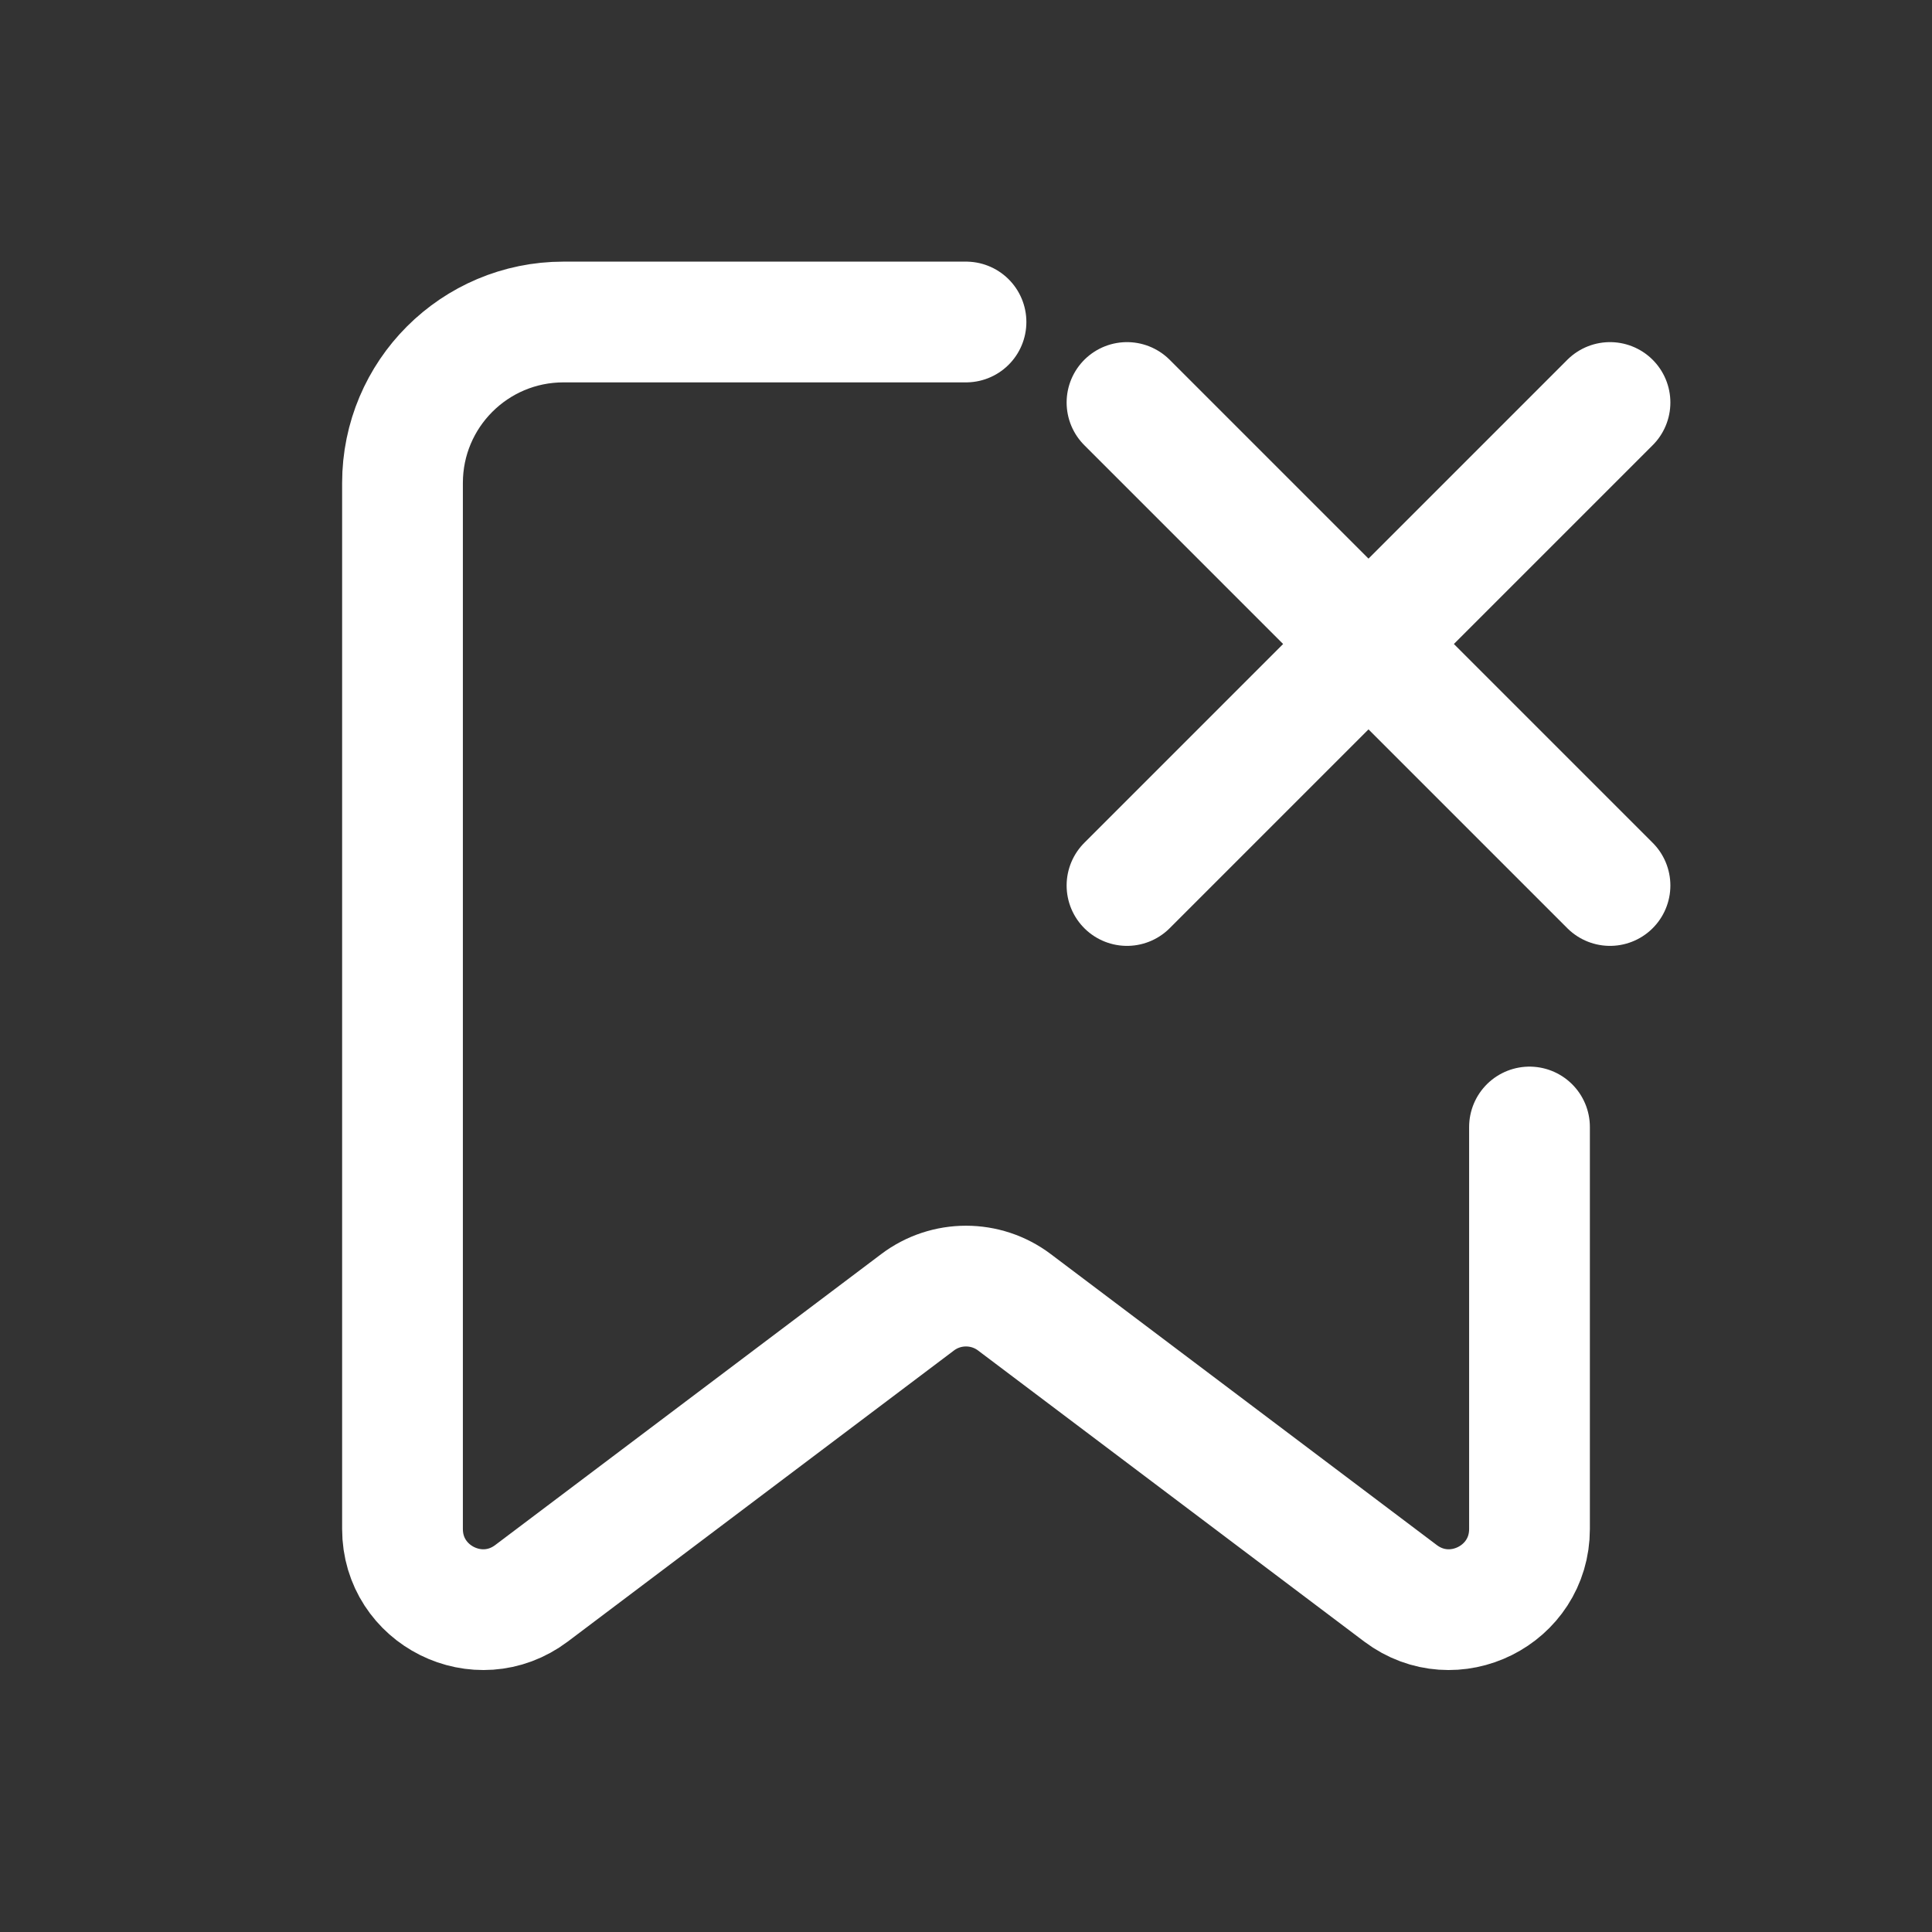 <svg width="24" height="24" viewBox="0 0 24 24" fill="none" xmlns="http://www.w3.org/2000/svg">
    <rect x="0" y="0" width="24" height="24" fill="#333333" stroke="none"/>
    <path d="M12 4H7C5.895 4 5 4.895 5 6V18.994C5 19.819 5.943 20.289 6.602 19.793L11.398 16.178C11.754 15.909 12.246 15.909 12.602 16.178L17.398 19.793C18.057 20.289 19 19.819 19 18.994V14M20 5L17 8M17 8L14 11M17 8L20 11M17 8L14 5"
          stroke="white" stroke-width="1.5" stroke-linecap="round" stroke-linejoin="round"/>
</svg>
